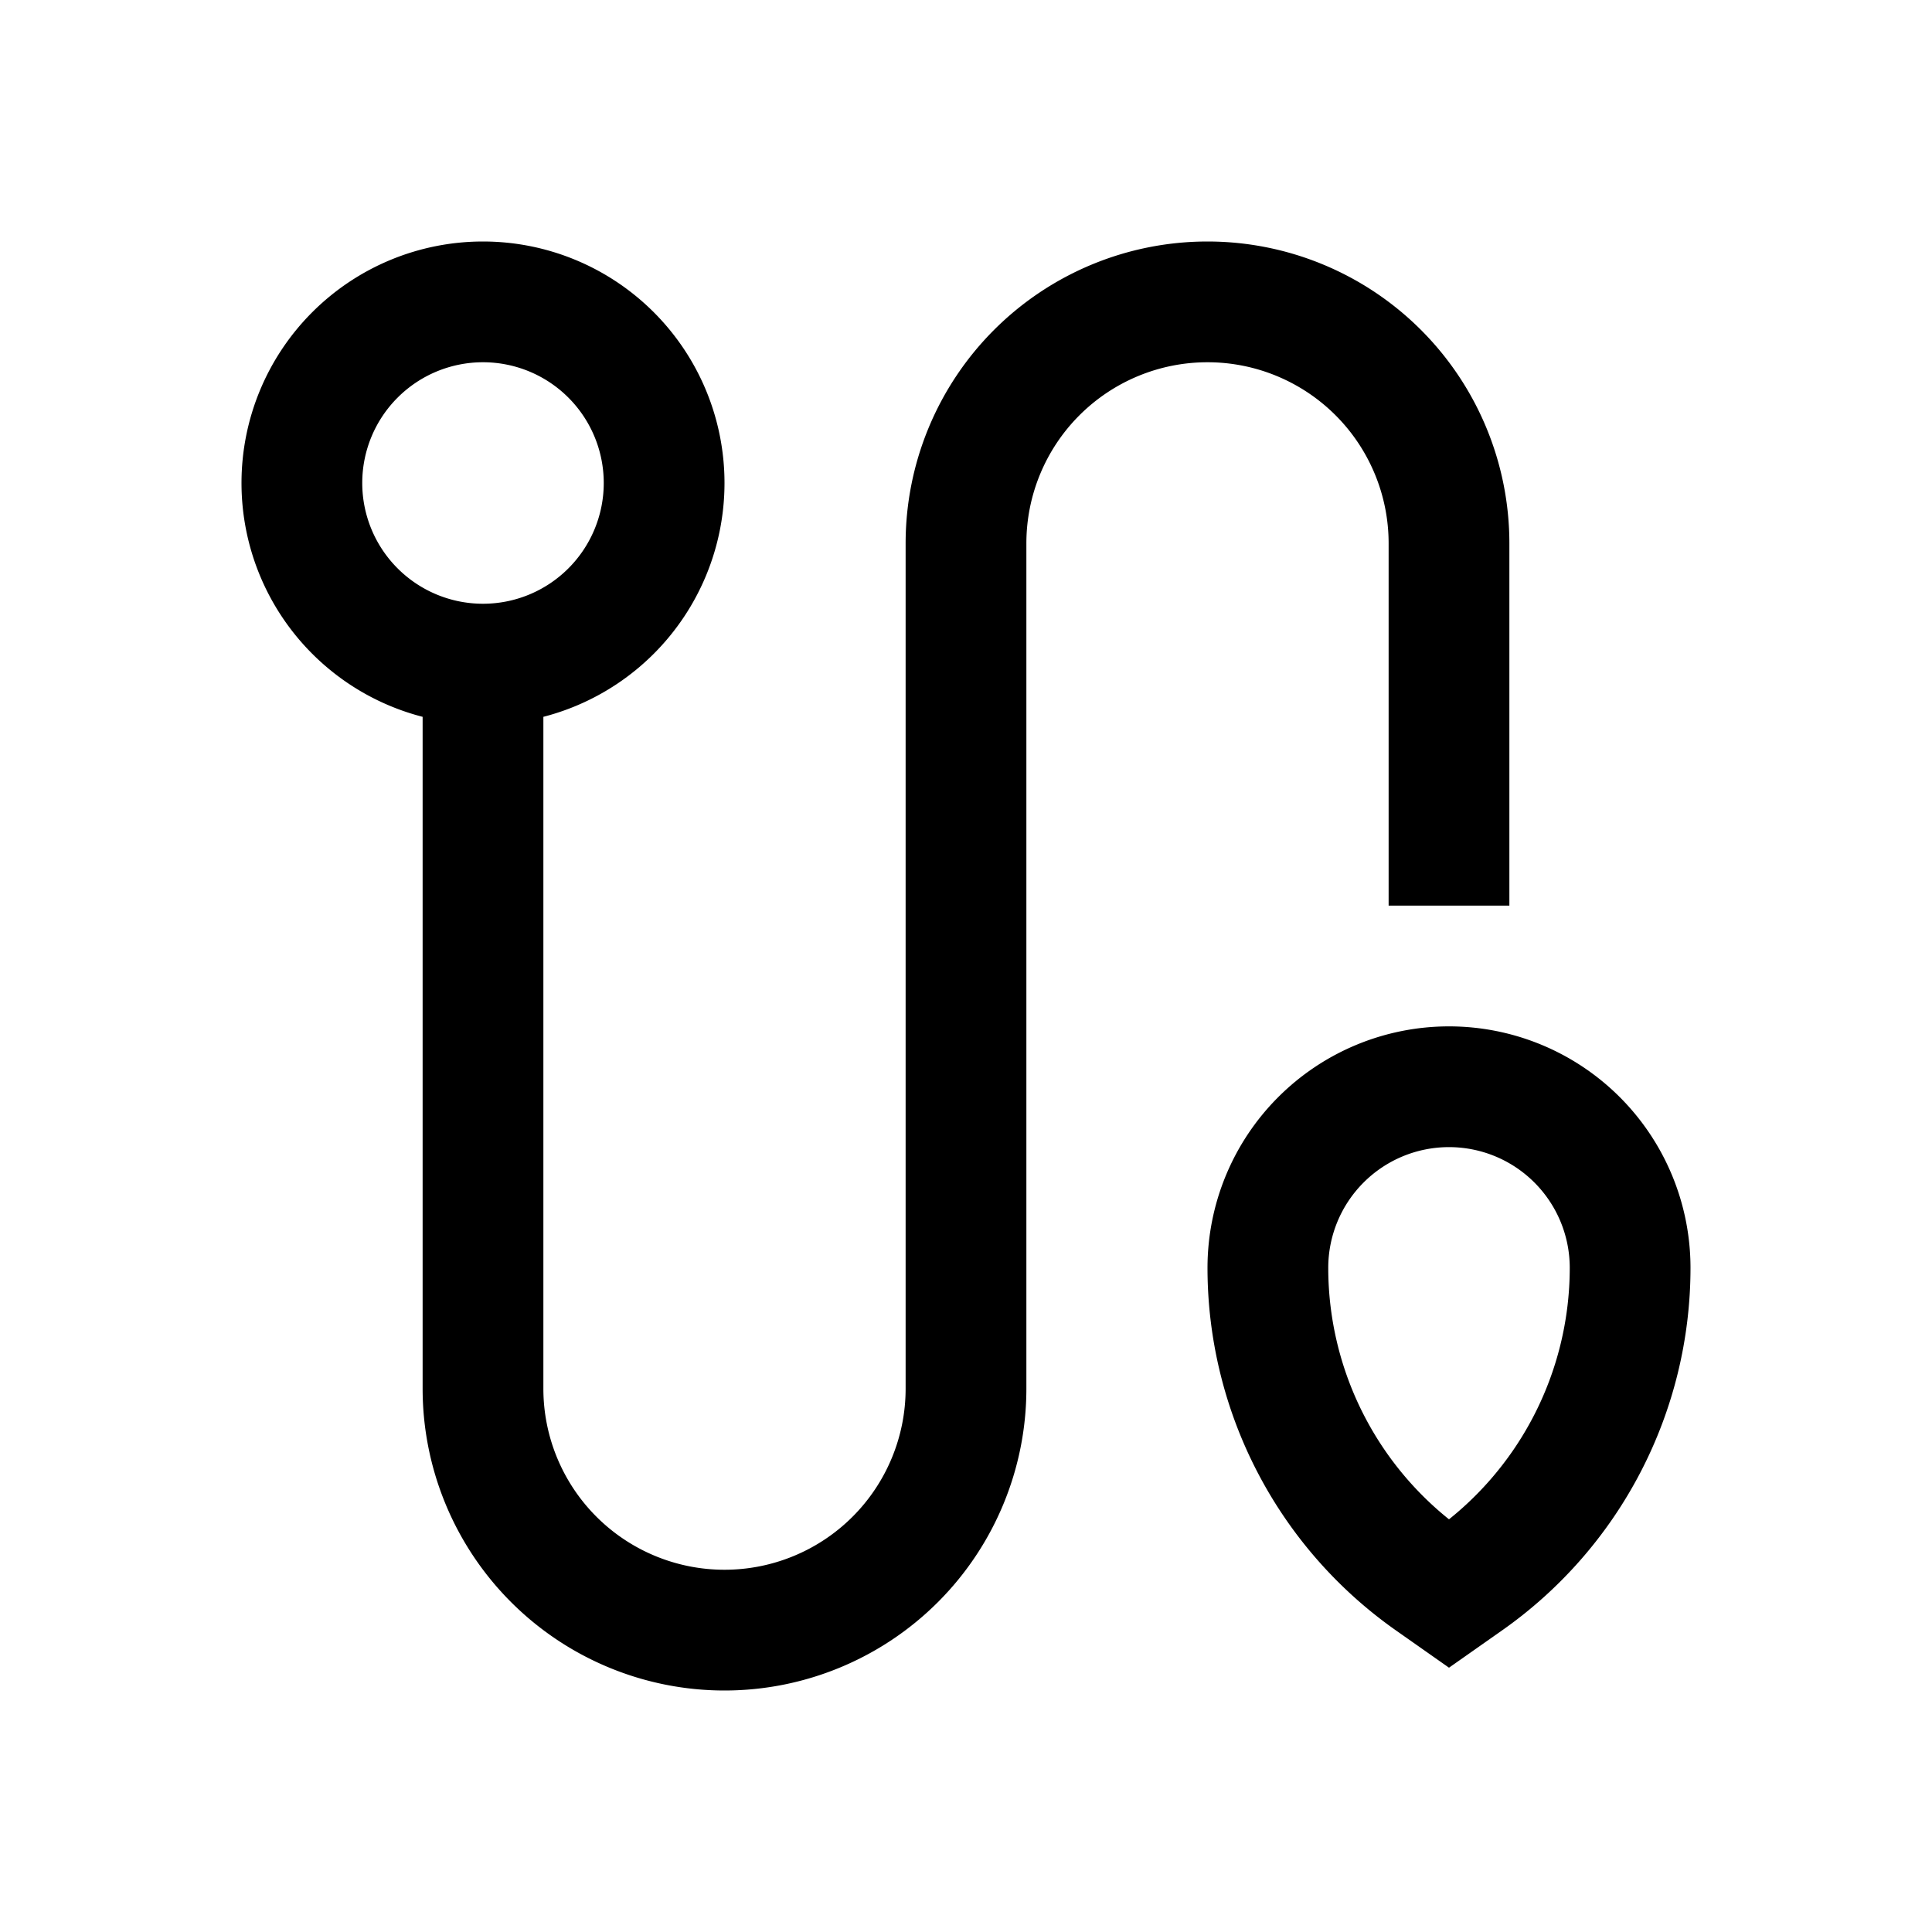 <svg xmlns="http://www.w3.org/2000/svg" width="32" height="32" viewBox="0 0 16 16"><!-- Icon from Lsicon by Wis Design - https://github.com/wisdesignsystem/lsicon/blob/main/LICENSE -->
    <path fill="none" stroke="currentColor" d="M4 5.5v6a2 2 0 1 0 4 0v-7a2 2 0 1 1 4 0v3m-8-2a1.5 1.5 0 1 0 0-3a1.5 1.5 0 0 0 0 3Zm8 7.7l.148-.104A3.17 3.17 0 0 0 13.5 10.5a1.5 1.5 0 0 0-3 0a3.17 3.17 0 0 0 1.352 2.596z"/>
</svg>